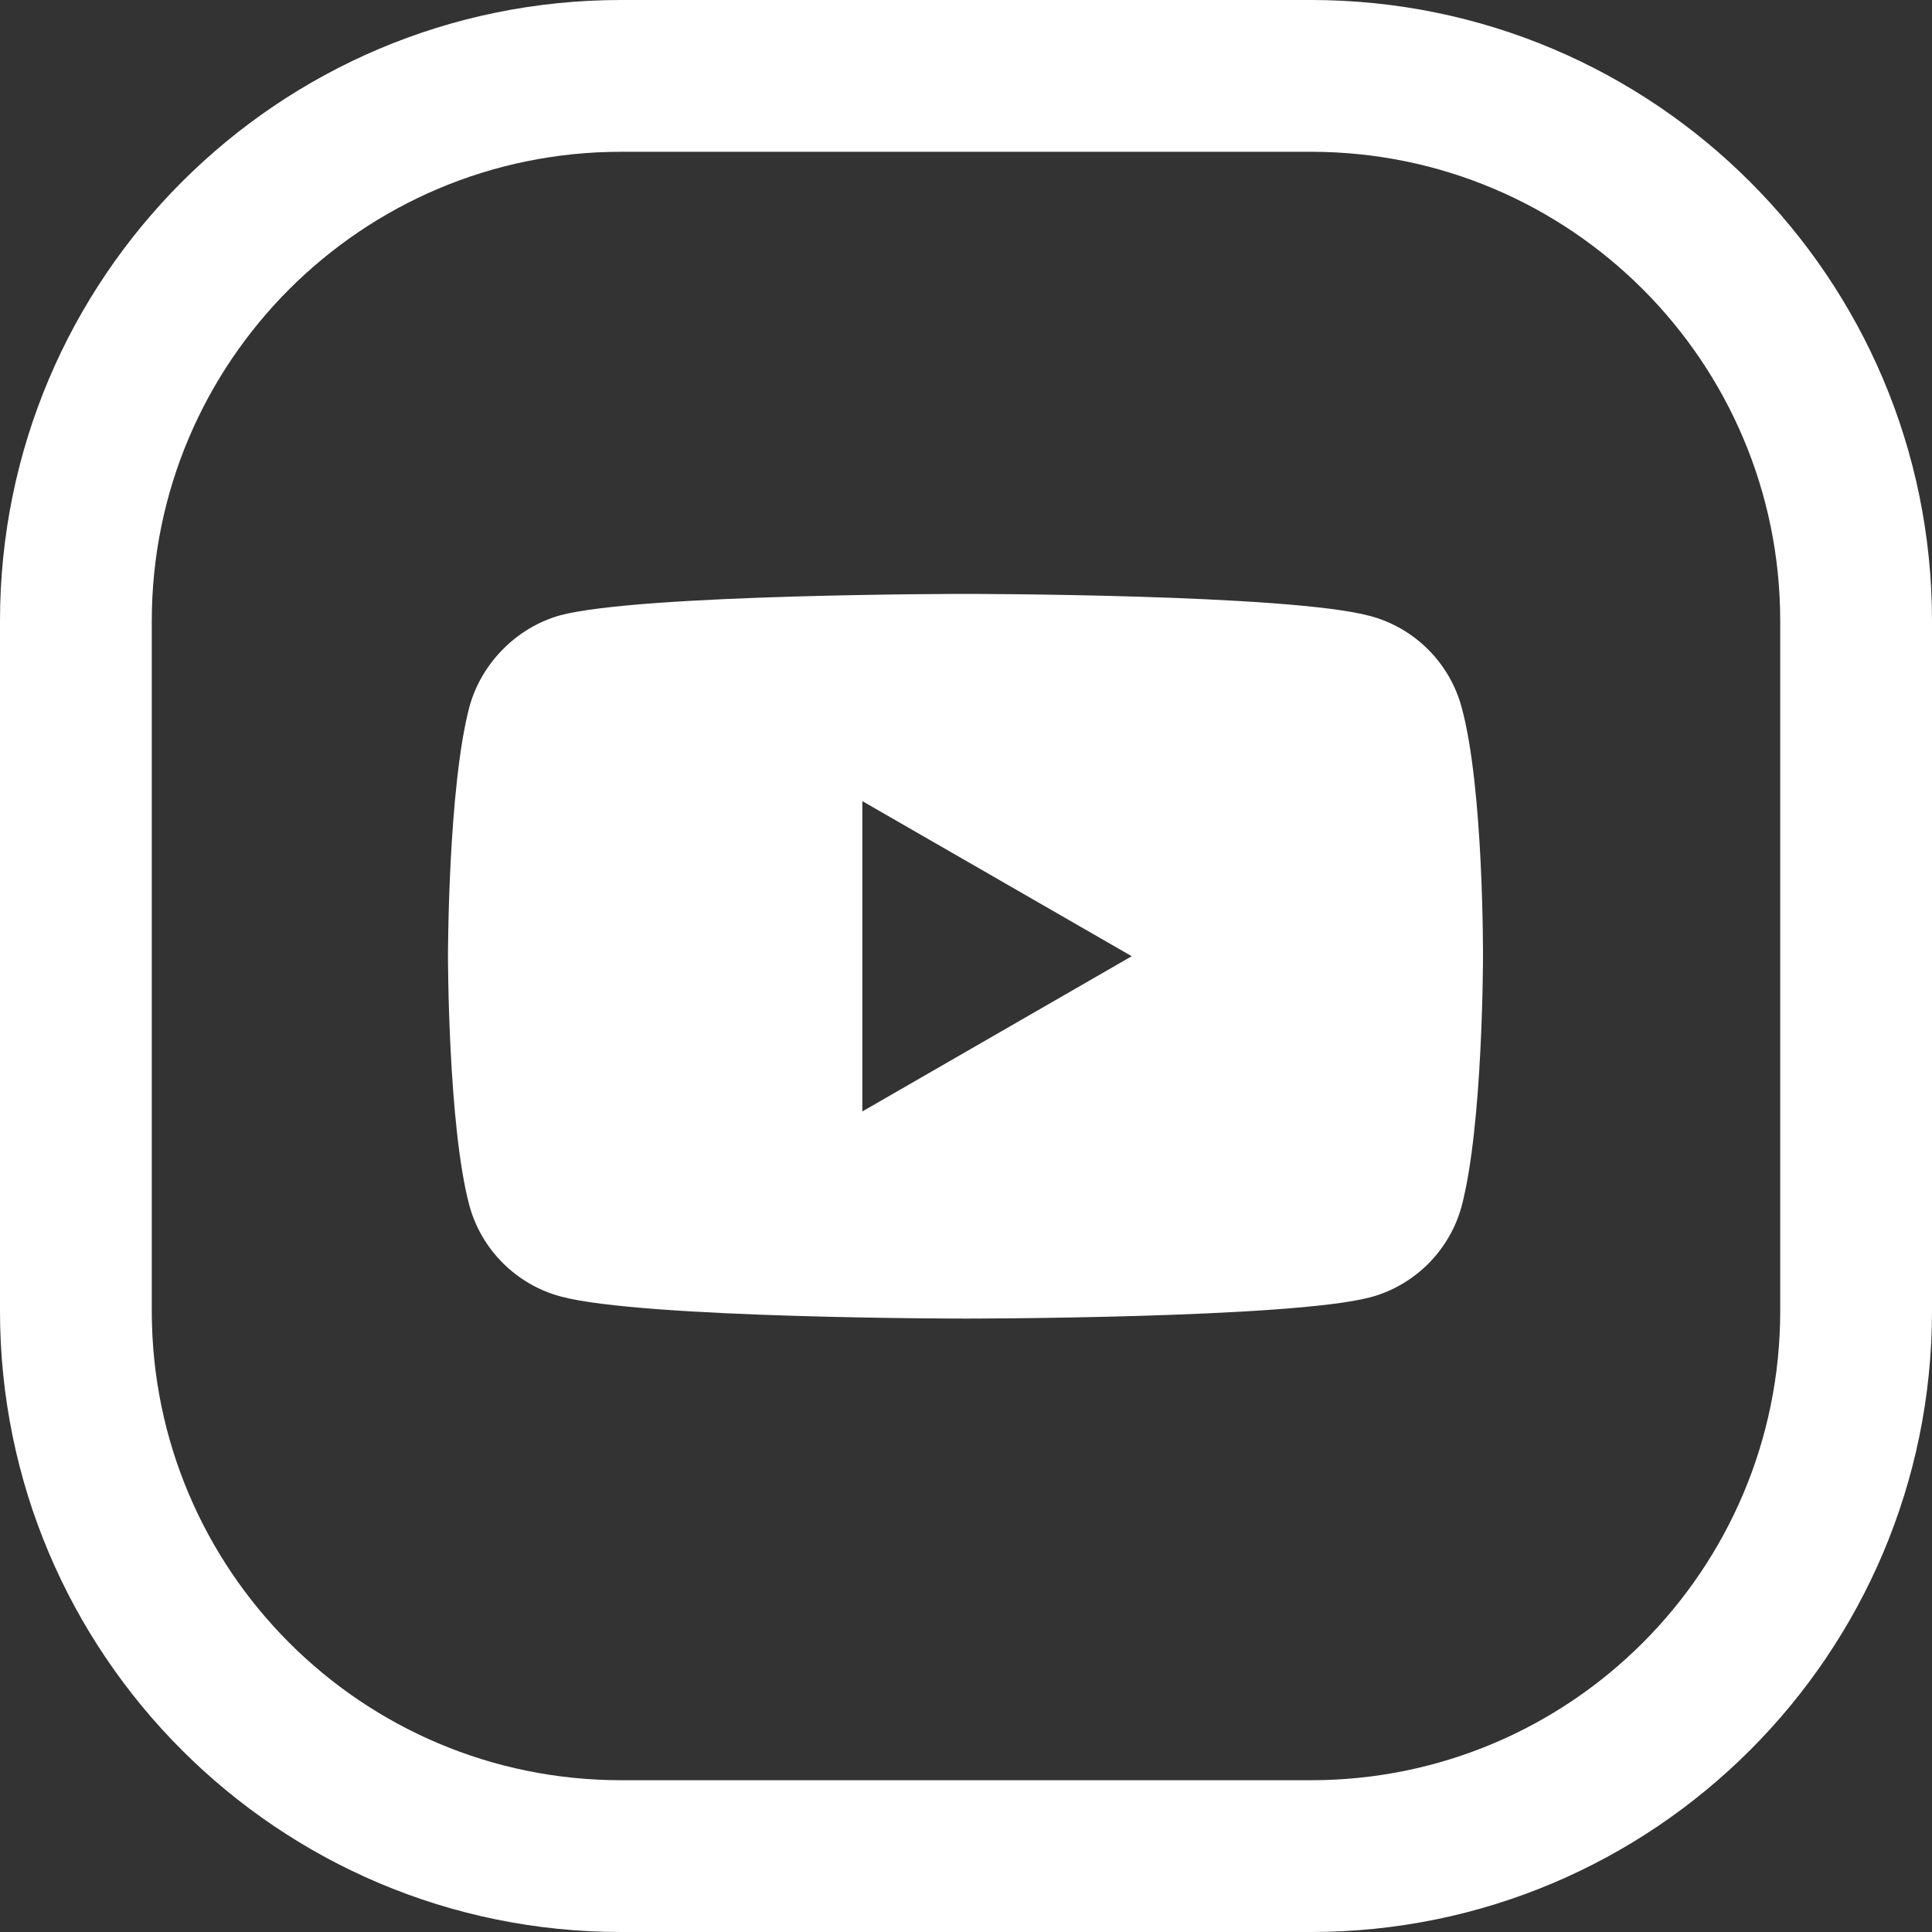 <svg width="32" height="32" viewBox="0 0 32 32" fill="none" xmlns="http://www.w3.org/2000/svg">
<rect x="0" y="0" width="32" height="32" fill="#333333" stroke="none"/>
<path fill-rule="evenodd" clip-rule="evenodd" d="M21.714 2.514H10.286C5.994 2.514 2.514 5.994 2.514 10.286V21.714C2.514 26.006 5.994 29.486 10.286 29.486H21.714C26.006 29.486 29.486 26.006 29.486 21.714V10.286C29.486 5.994 26.006 2.514 21.714 2.514ZM10.286 0C4.605 0 0 4.605 0 10.286V21.714C0 27.395 4.605 32 10.286 32H21.714C27.395 32 32 27.395 32 21.714V10.286C32 4.605 27.395 0 21.714 0H10.286Z" fill="white"/>
<path d="M24.209 11.715C24.012 10.981 23.433 10.402 22.699 10.204C21.357 9.837 15.991 9.837 15.991 9.837C15.991 9.837 10.625 9.837 9.284 10.19C8.564 10.388 7.97 10.981 7.773 11.715C7.42 13.057 7.42 15.838 7.42 15.838C7.42 15.838 7.42 18.634 7.773 19.962C7.971 20.696 8.55 21.275 9.284 21.473C10.639 21.84 15.991 21.84 15.991 21.84C15.991 21.84 21.357 21.84 22.699 21.487C23.433 21.289 24.012 20.71 24.21 19.976C24.563 18.634 24.563 15.853 24.563 15.853C24.563 15.853 24.577 13.057 24.209 11.715ZM14.283 18.409V13.269L18.745 15.838L14.283 18.409Z" fill="white"/>
</svg>
